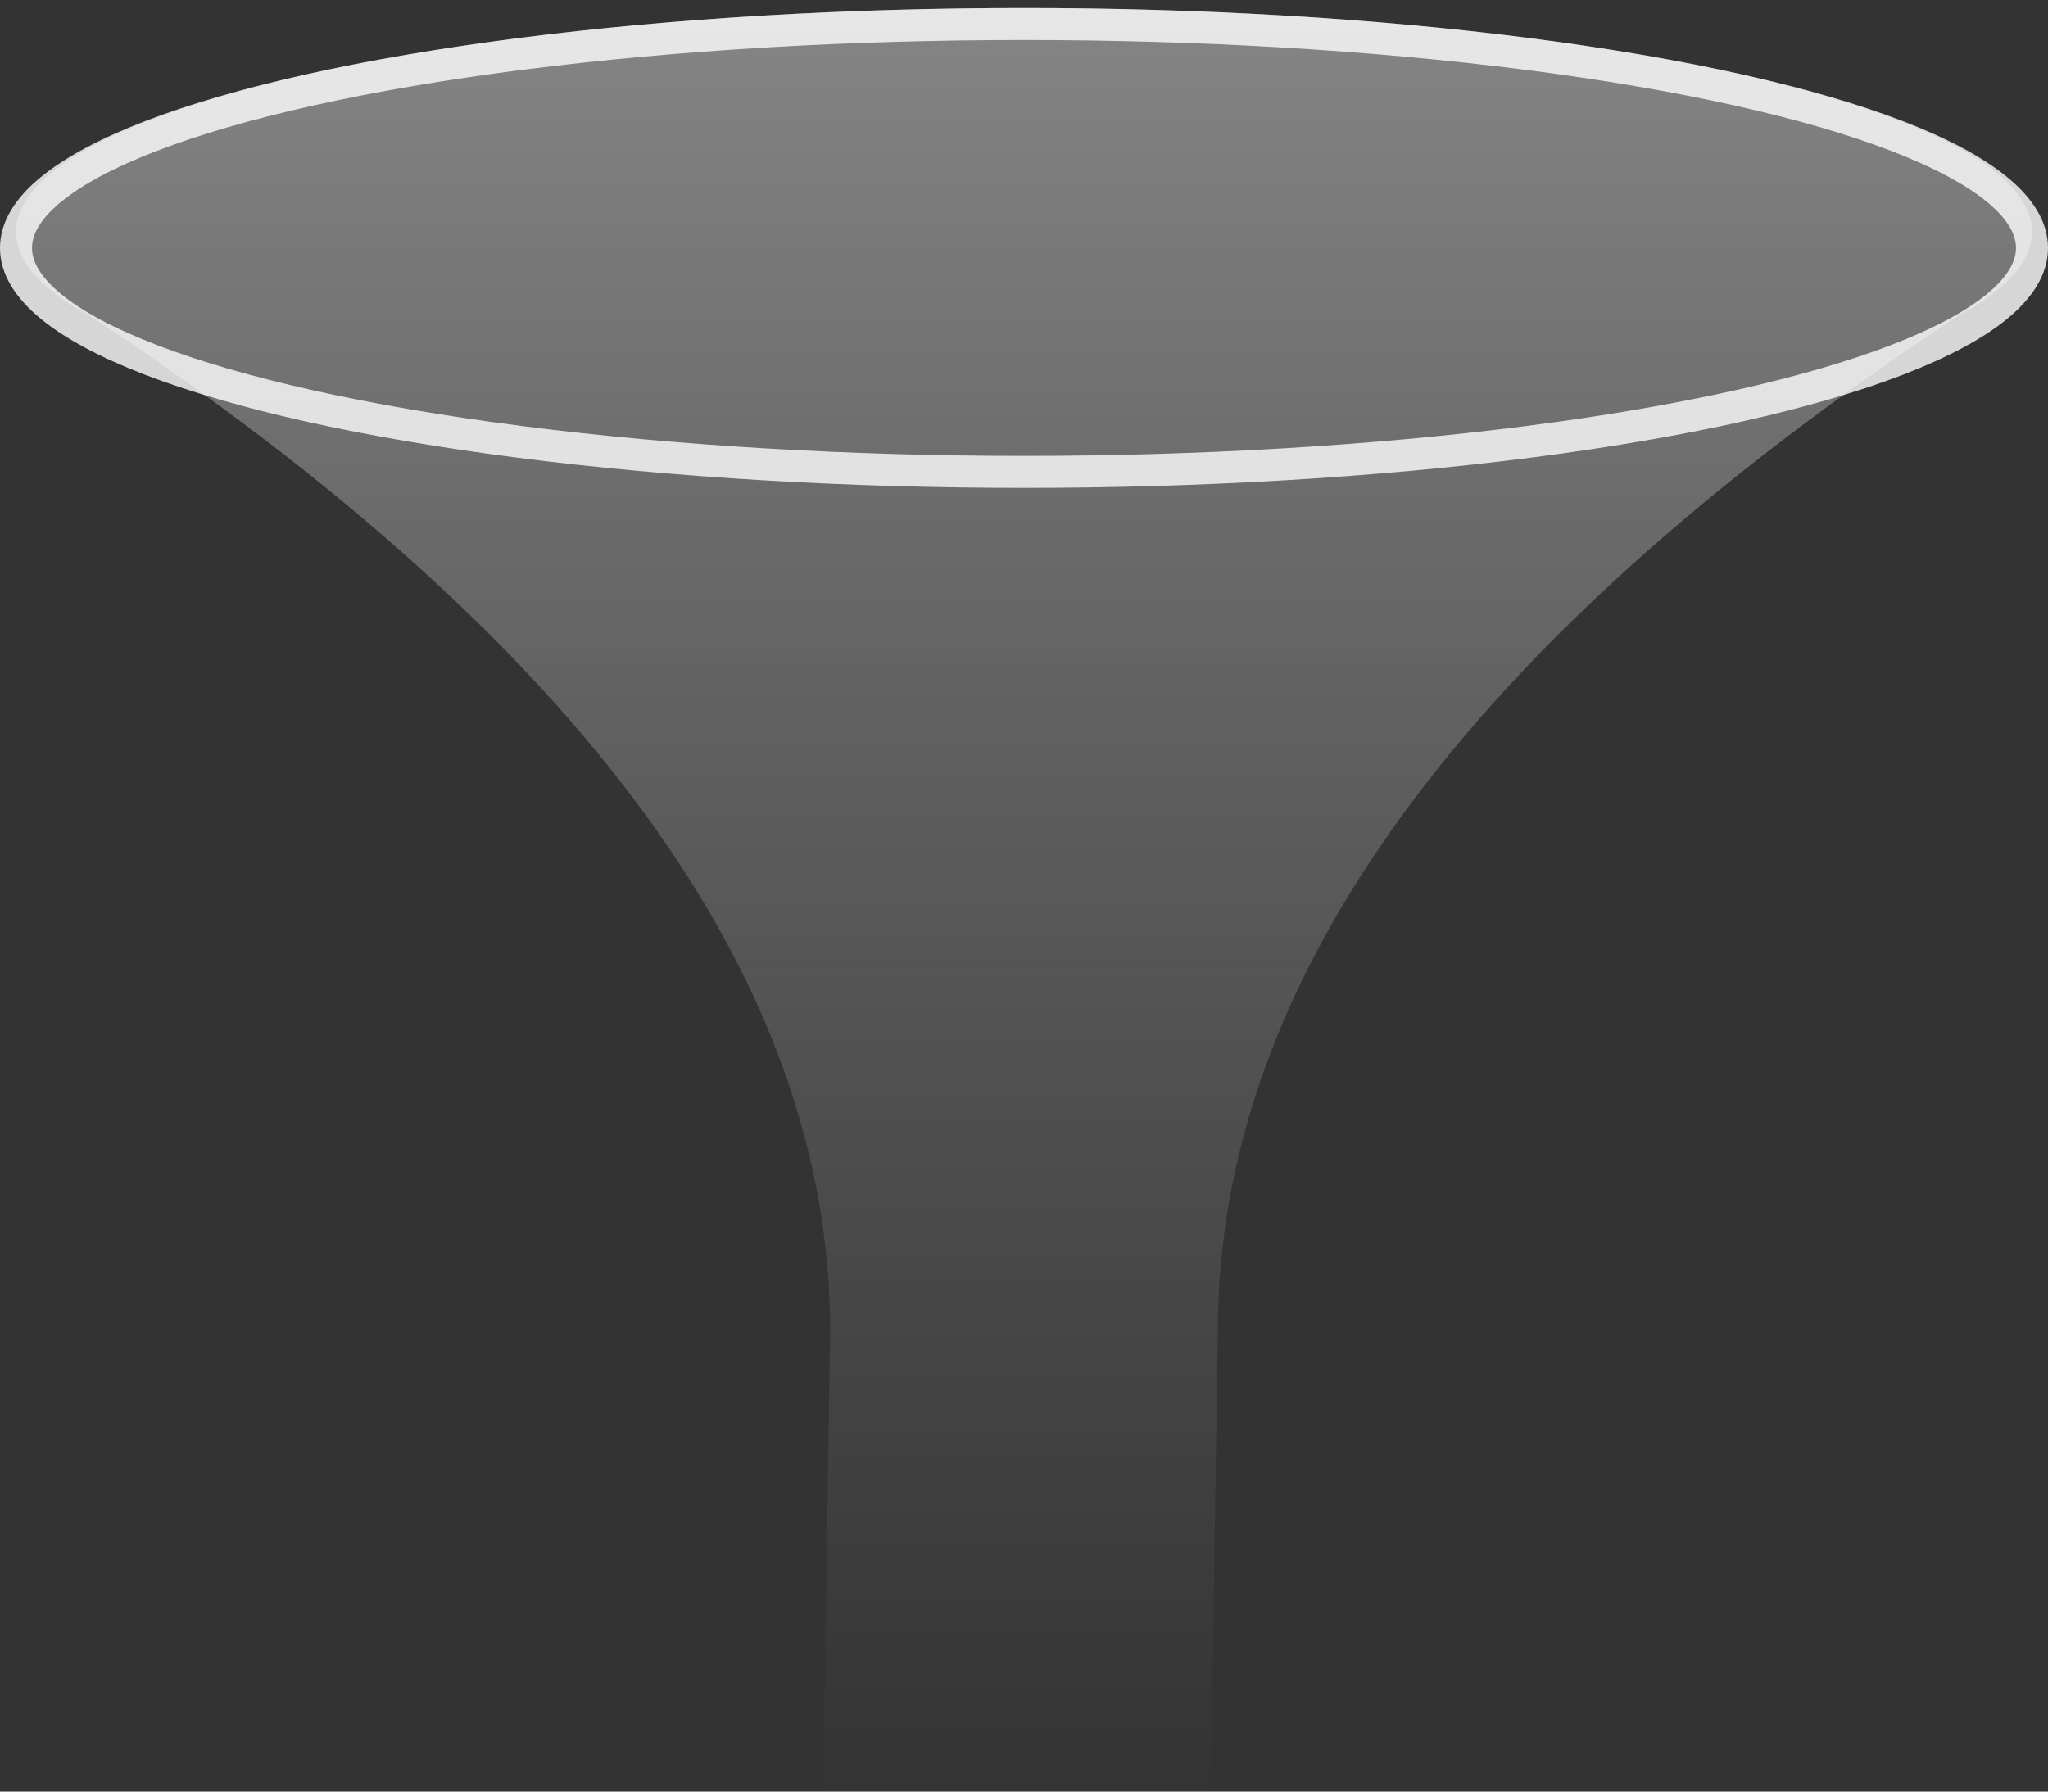 <?xml version="1.0" encoding="UTF-8"?>
<svg width="128px" height="112px" viewBox="0 0 128 112" version="1.1" xmlns="http://www.w3.org/2000/svg" xmlns:xlink="http://www.w3.org/1999/xlink">
    <rect x="0" y="0" width="128" height="112" fill="#333333" stroke="none"/>
    <!-- Generator: Sketch 54.1 (76490) - https://sketchapp.com -->
    <title>编组 5</title>
    <desc>Created with Sketch.</desc>
    <defs>
        <linearGradient x1="50%" y1="0%" x2="50%" y2="100%" id="linearGradient-1">
            <stop stop-color="#FFFFFF" stop-opacity="0.403" offset="0%"></stop>
            <stop stop-color="#D8D8D8" stop-opacity="0" offset="100%"></stop>
        </linearGradient>
    </defs>
    <g id="五大系统（深背景）" stroke="none" stroke-width="1" fill="none" fill-rule="evenodd">
        <g id="22五大系统-04能源" transform="translate(-1597, -569)">
            <g id="编组-5" transform="translate(1598, 569)">
                <path d="M2.177,18.144 C1.964,18.007 1.735,17.801 1.493,17.526 C0.515,16.547 0,15.53 0,14.486 C0,6.762 28.206,0.5 63,0.5 C97.794,0.5 126,6.762 126,14.486 C126,15.53 125.485,16.547 124.507,17.526 C124.265,17.801 124.036,18.007 123.823,18.144 C123.123,18.719 122.263,19.279 121.253,19.821 C90.495,40.194 75.115,61.32 75.115,83.199 L74.667,112.5 L50.436,112.5 L50.885,83.199 C50.885,61.32 35.505,40.194 4.747,19.821 C3.737,19.279 2.877,18.719 2.177,18.144 Z" id="路径" fill="url(#linearGradient-1)"></path>
                <ellipse id="椭圆形复制-3" stroke="#FFFFFF" stroke-width="2" opacity="0.8" cx="63" cy="15.5" rx="63" ry="14"></ellipse>
            </g>
        </g>
    </g>
</svg>
